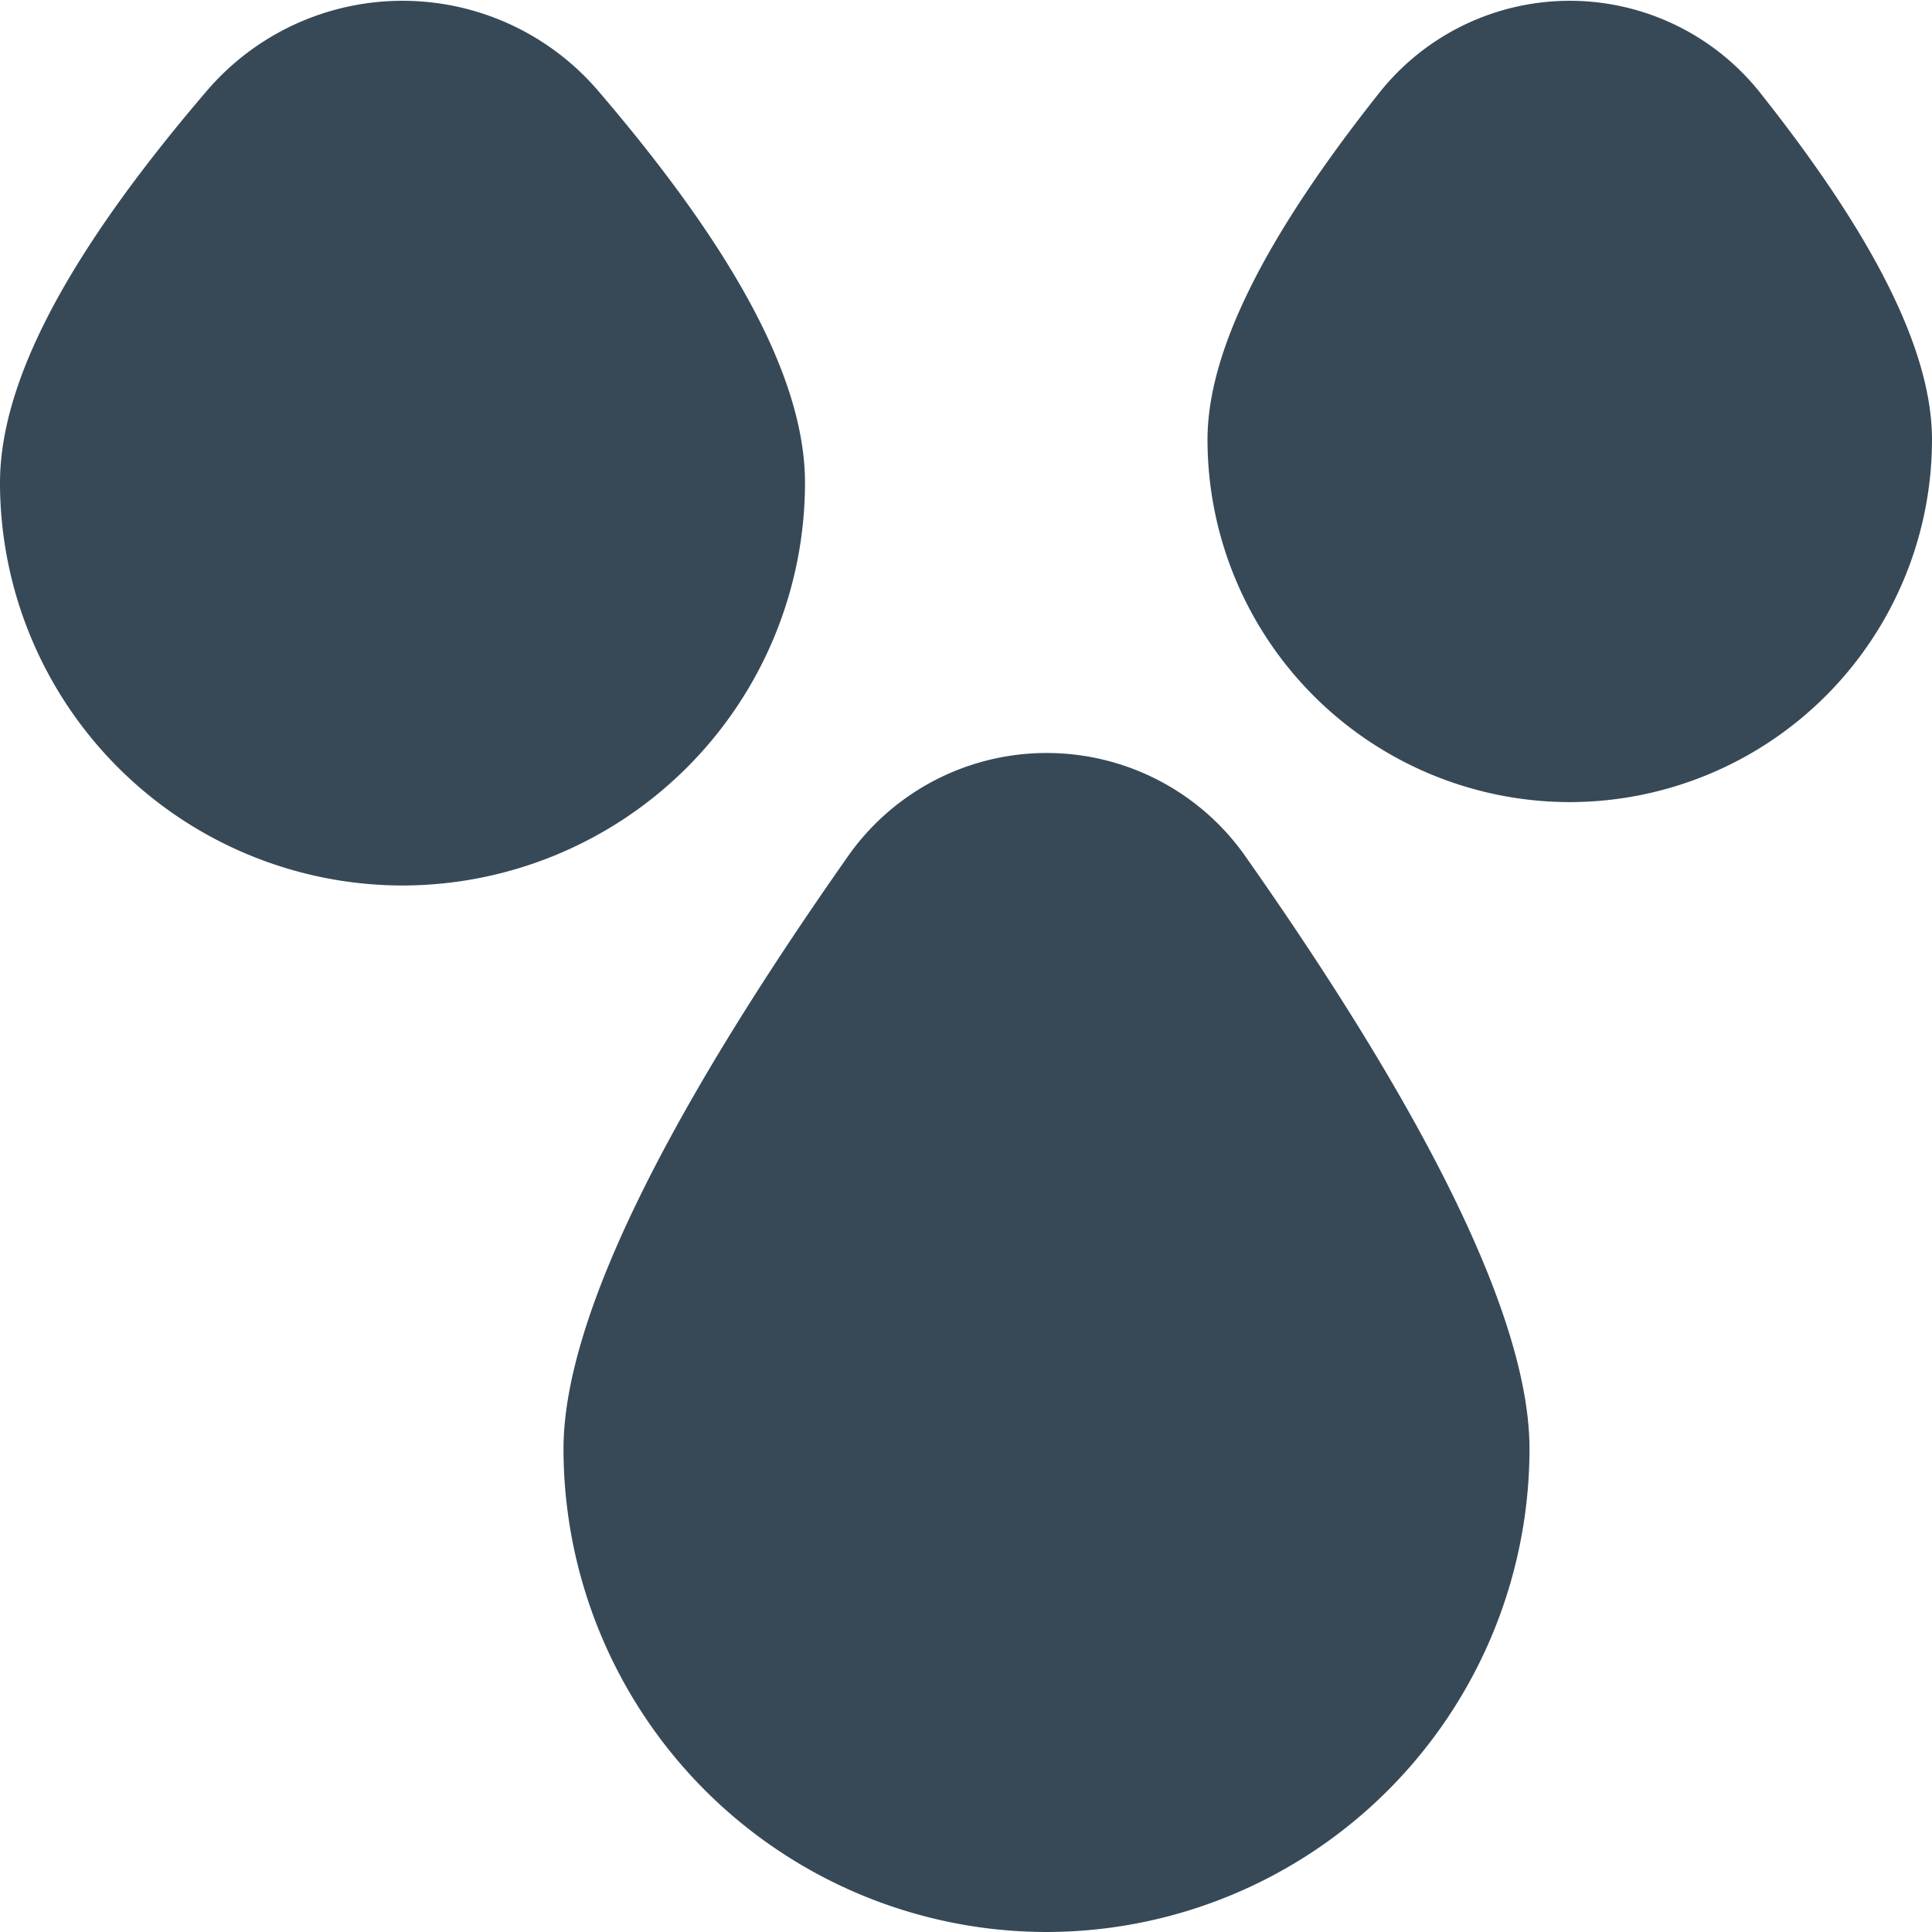 <svg xmlns="http://www.w3.org/2000/svg" width="24" height="24" fill="none" viewBox="0 0 24 24">
  <g clip-path="url(#a)">
    <path fill="#374957" d="M13 24a6.006 6.006 0 0 1-6-6c0-1.56 1.2-4.046 3.552-7.389a3.016 3.016 0 0 1 4.9 0C17.805 13.954 19 16.44 19 18a6.006 6.006 0 0 1-6 6ZM5 11a5.006 5.006 0 0 1-5-5c0-1.26.842-2.855 2.574-4.877a3.2 3.2 0 0 1 4.852 0C9.158 3.143 10 4.738 10 6a5.006 5.006 0 0 1-5 5Zm14.5-1.036a4.505 4.505 0 0 1-4.5-4.5c0-1.09.7-2.506 2.146-4.326a3.02 3.02 0 0 1 4.708 0C23.3 2.958 24 4.373 24 5.464a4.505 4.505 0 0 1-4.5 4.5Z"/>
  </g>
  <defs>
    <clipPath id="a">
      <path fill="#fff" d="M0 0h24v24H0z"/>
    </clipPath>
  </defs>
</svg>
